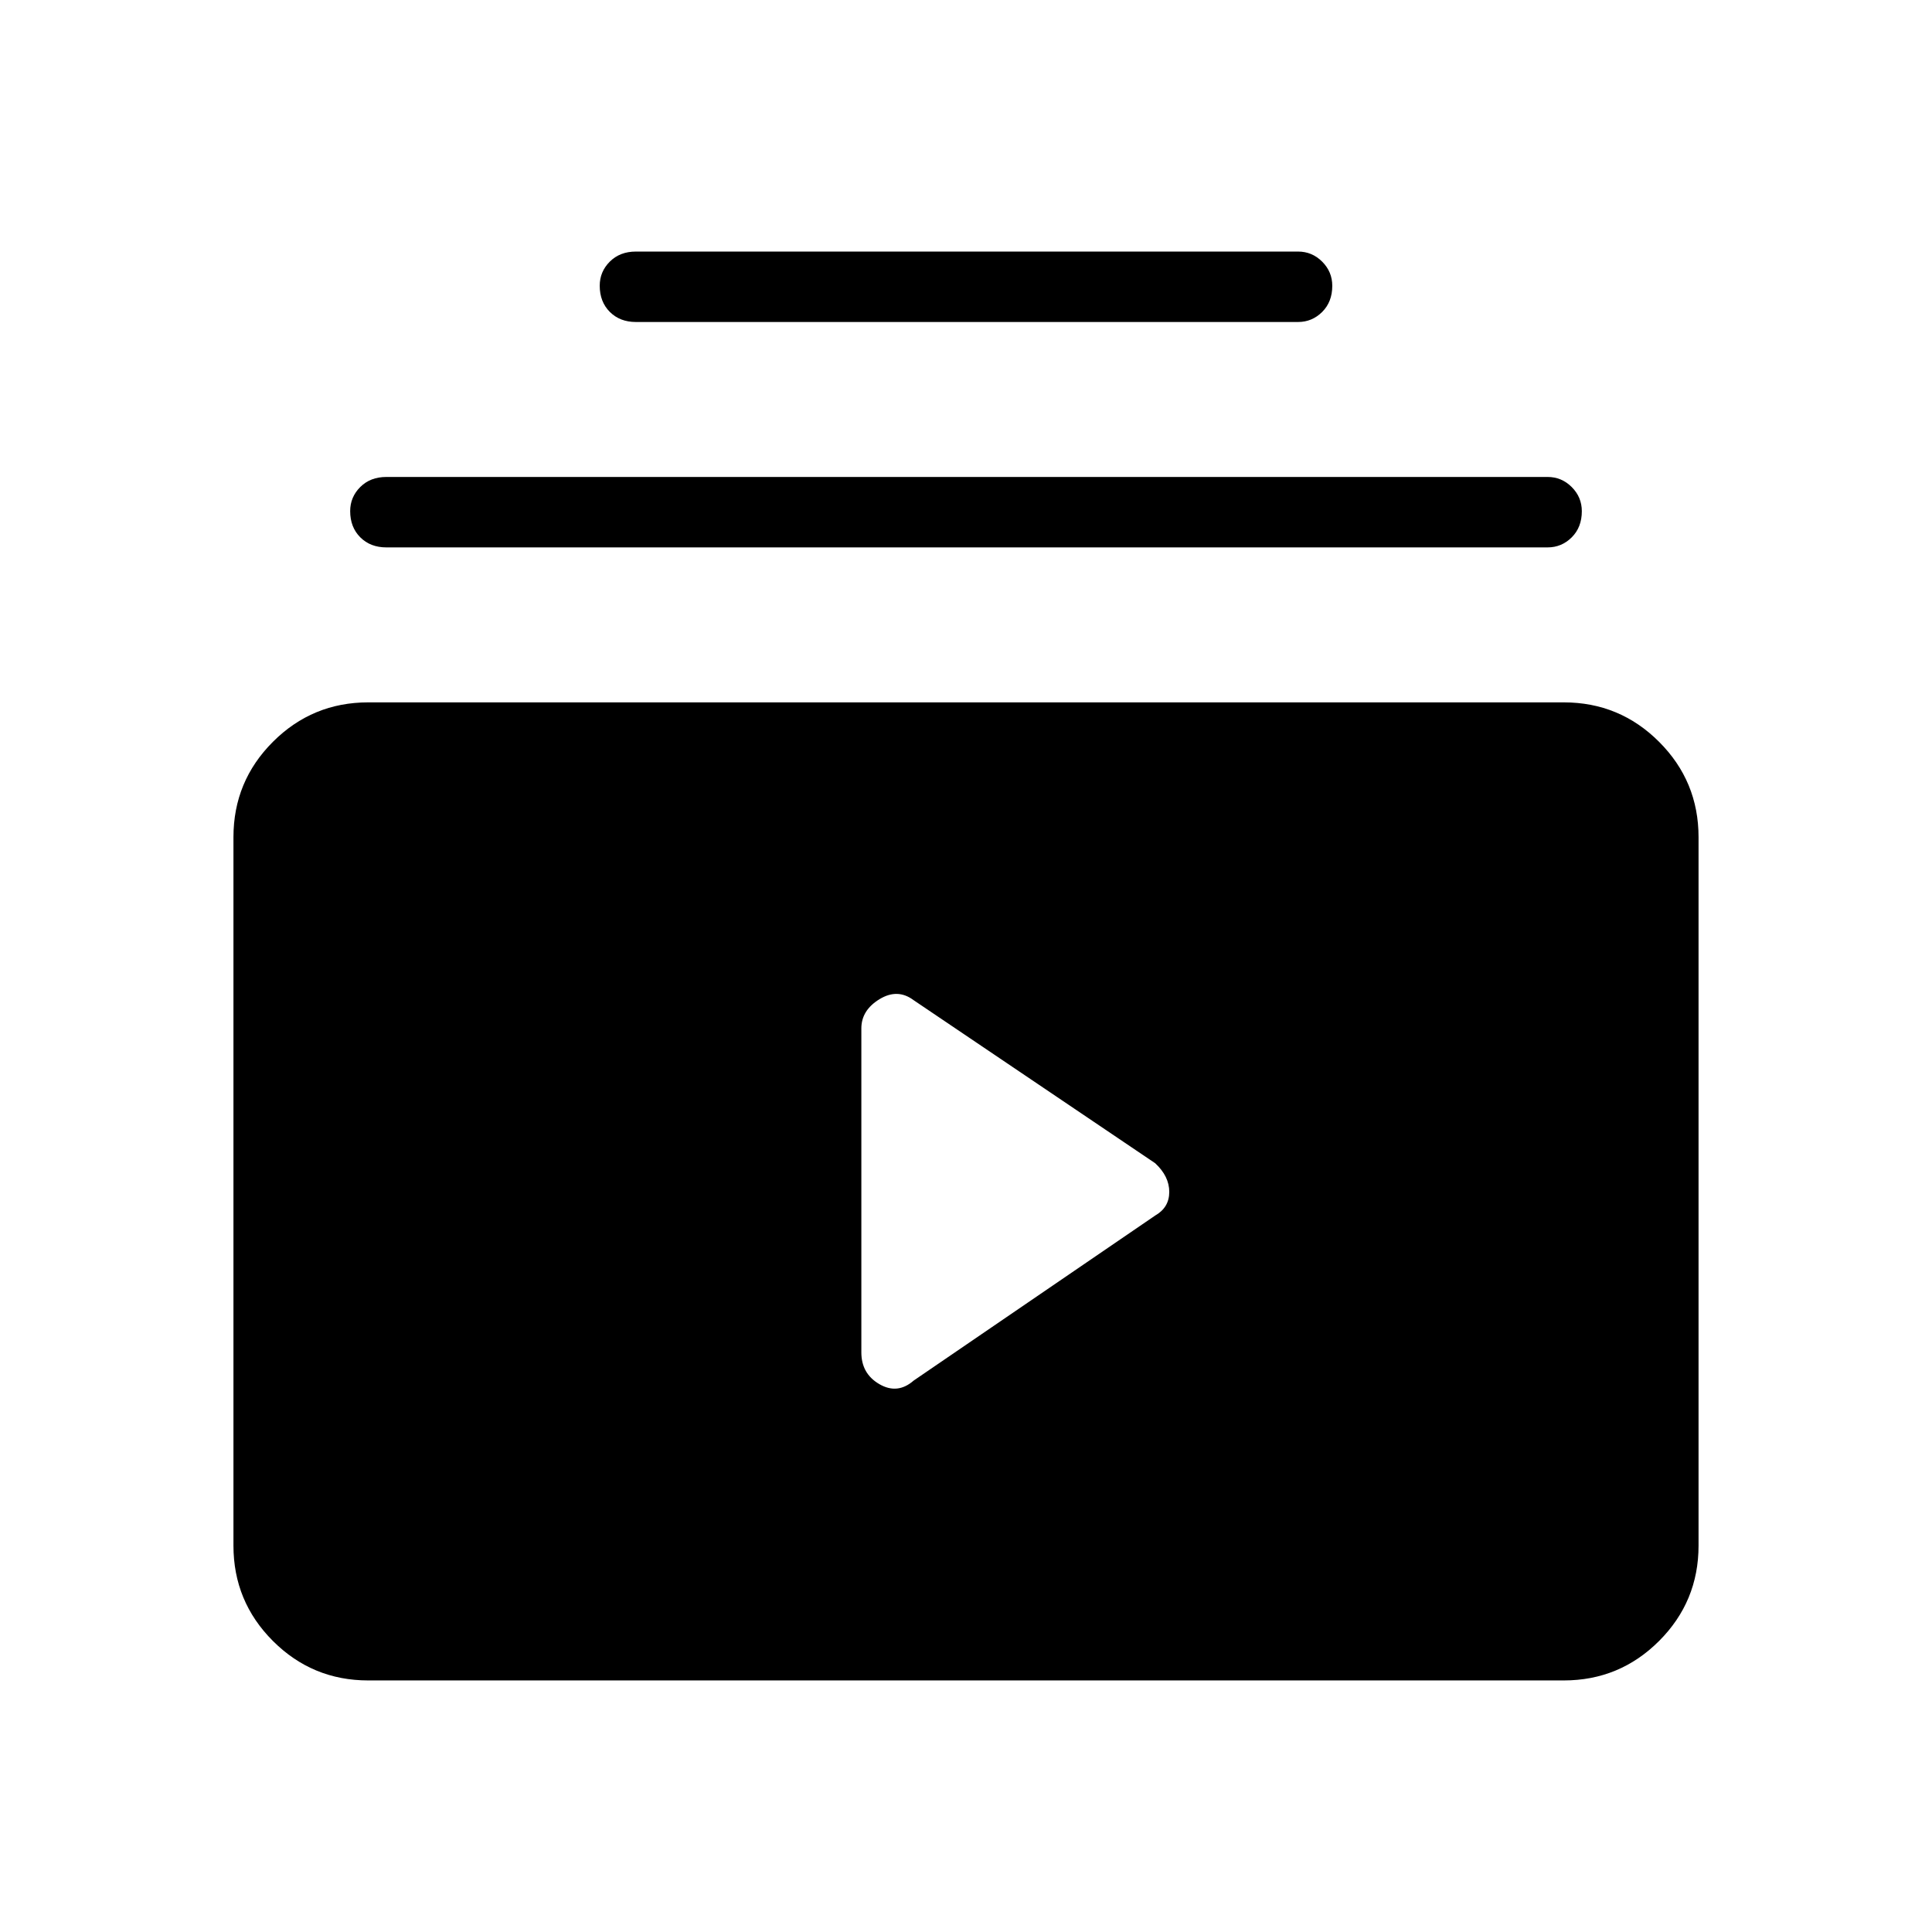 <svg xmlns="http://www.w3.org/2000/svg" height="48" viewBox="0 -960 960 960" width="48"><path d="M183-125q-27.77 0-47.39-19.61Q116-164.23 116-192v-352q0-27.78 19.61-47.39Q155.23-611 183-611h594q27.78 0 47.39 19.61T844-544v352q0 27.77-19.61 47.39Q804.78-125 777-125H183Zm271-149 120-82q7-4 7-11.75T574-382l-120-81q-8-6-17-.5t-9 14.5v161q0 10.61 9 15.8 9 5.2 17-1.8ZM192-688q-7.98 0-12.99-5.02t-5.01-13q0-6.98 5.01-11.98t12.99-5h577q6.97 0 11.99 5.02 5.01 5.02 5.01 12 0 7.98-5.01 12.98-5.02 5-11.99 5H192Zm124-112q-7.98 0-12.99-5.02t-5.01-13q0-6.98 5.01-11.98t12.99-5h329q6.97 0 11.99 5.02 5.01 5.02 5.01 12 0 7.98-5.01 12.98-5.02 5-11.99 5H316Z"/></svg>